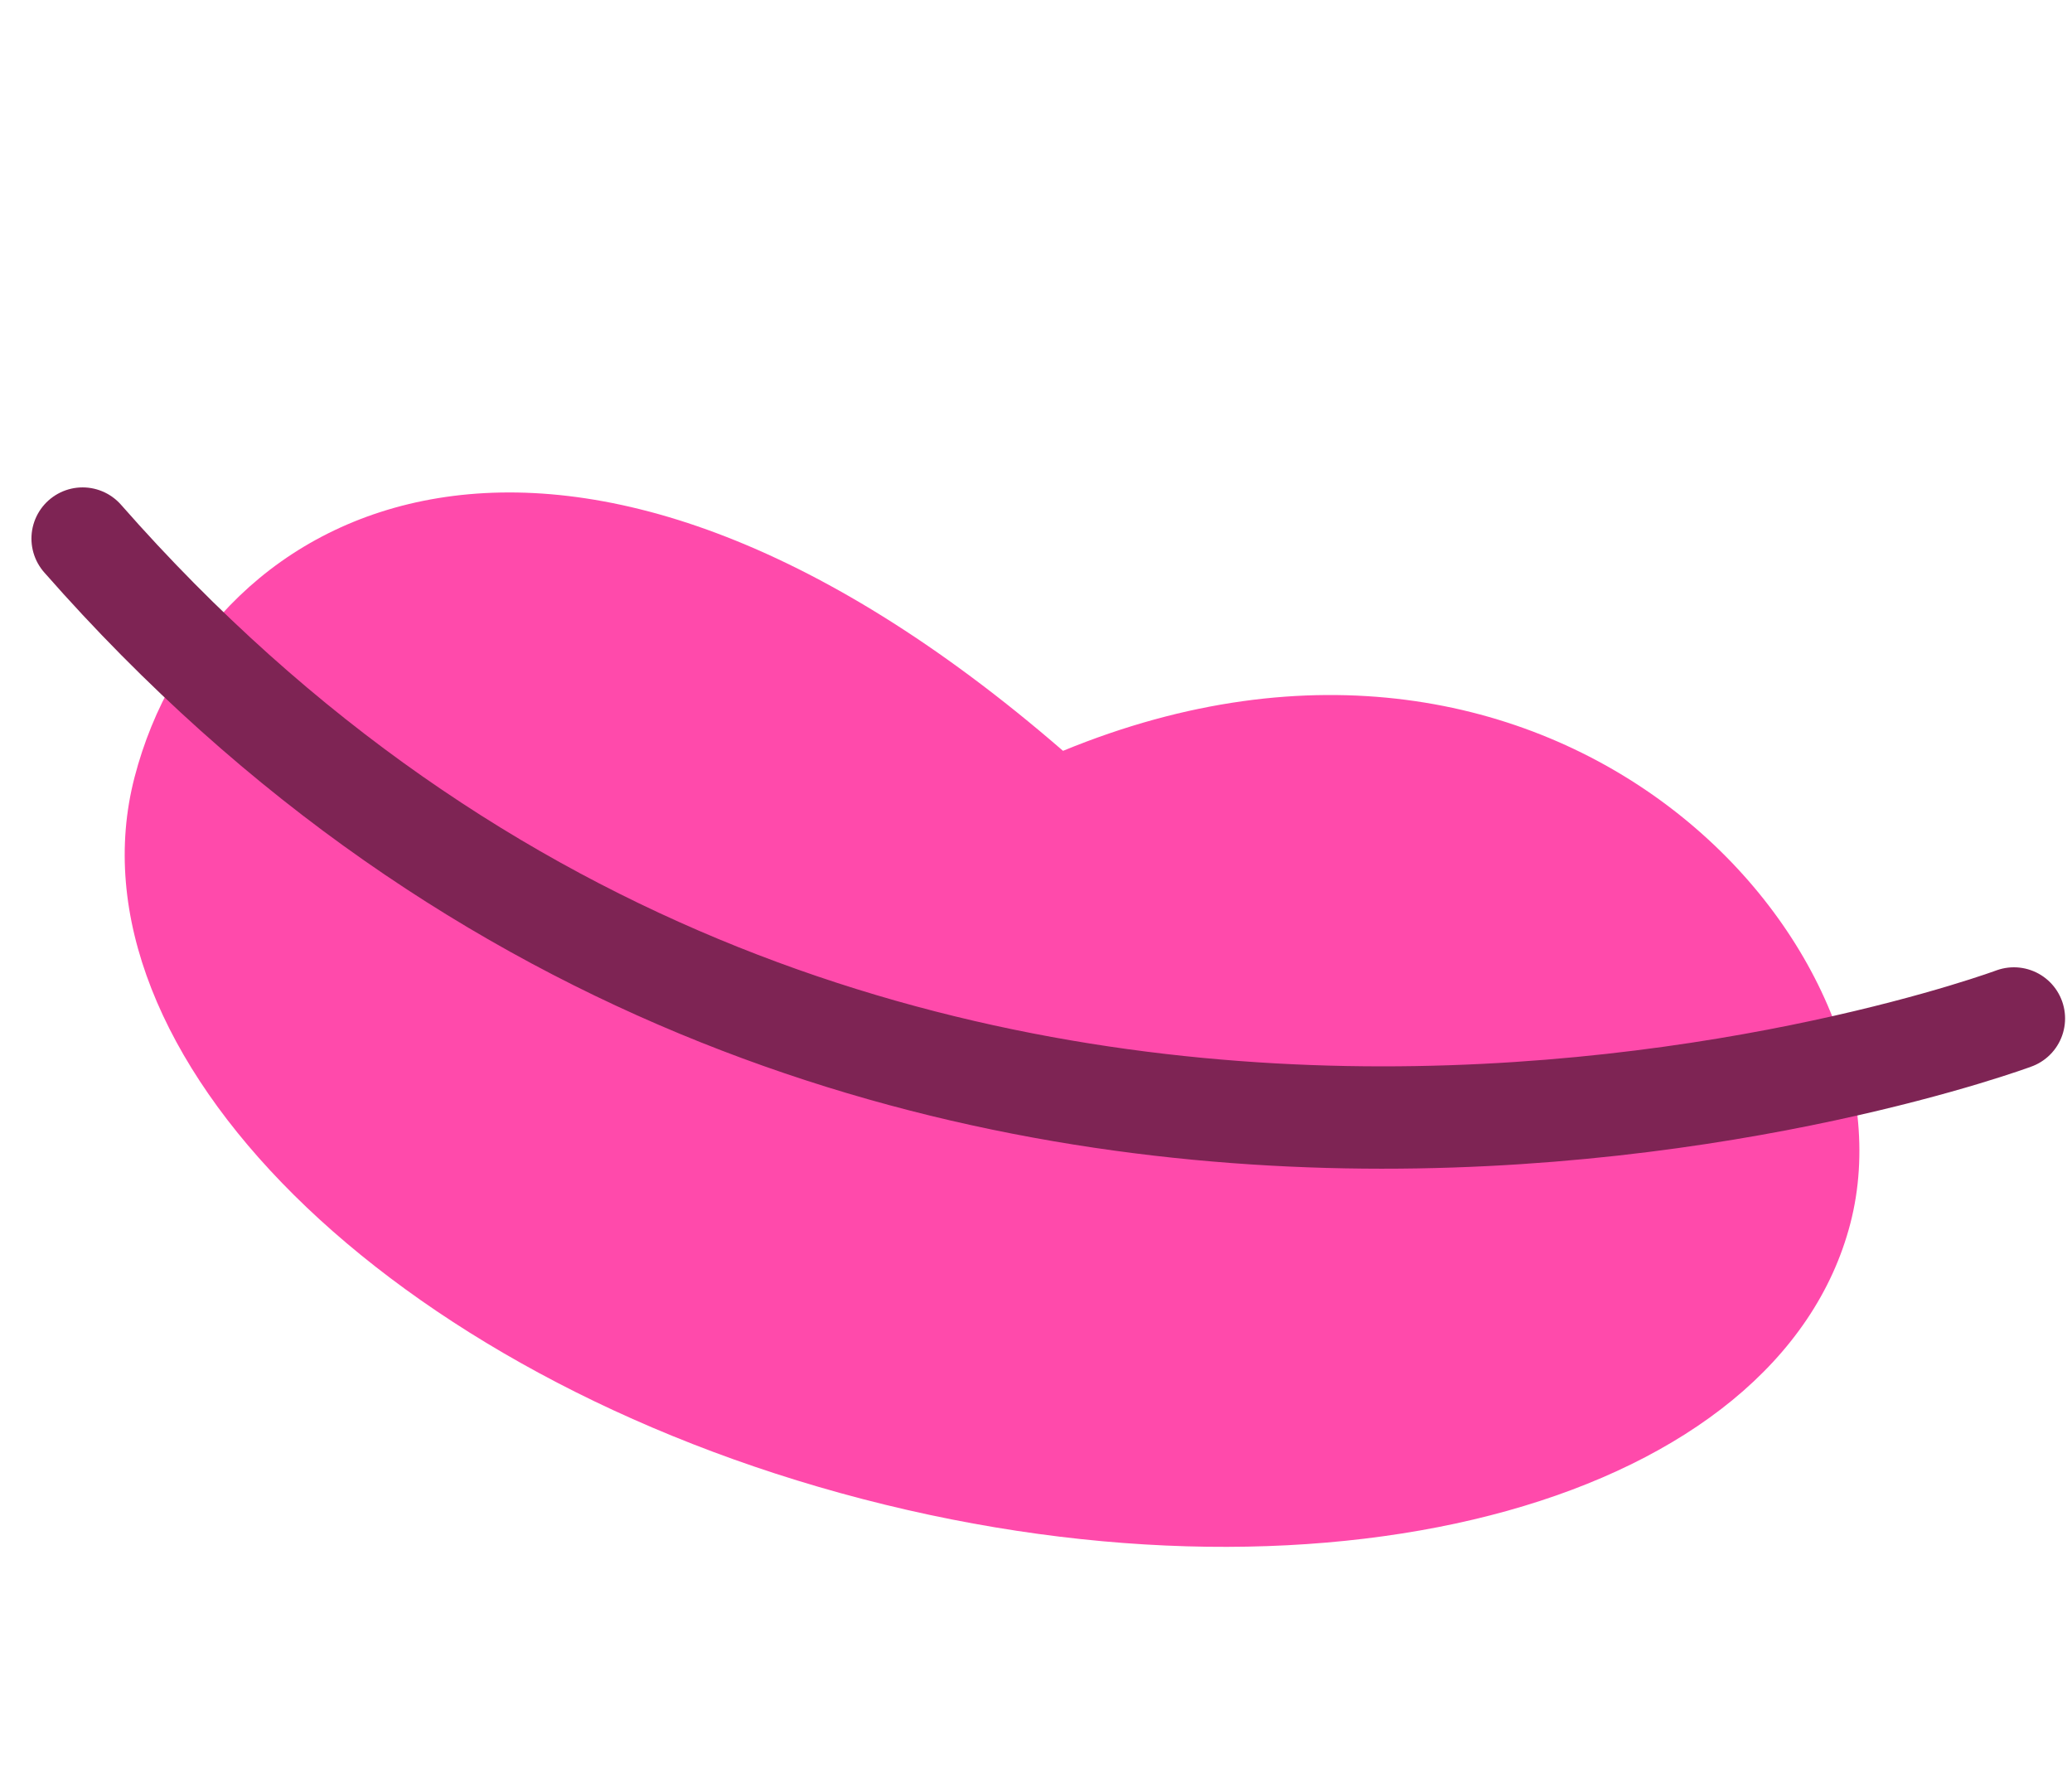 <svg width="259" height="221" viewBox="0 0 259 221" fill="none" xmlns="http://www.w3.org/2000/svg">
<path d="M231.293 152.922C222.337 187.351 167.066 202.771 107.842 187.366C48.617 171.96 7.866 131.561 16.822 97.133C25.778 62.704 70.364 39.663 132.877 93.846C194.954 68.325 240.249 118.494 231.293 152.922Z" fill="#FF4AAB"/>
<path d="M10.327 67.315C109.512 180.195 251.738 127.297 251.738 127.297" stroke="#7E2454" stroke-width="12.793" stroke-linecap="round"/>
</svg>
